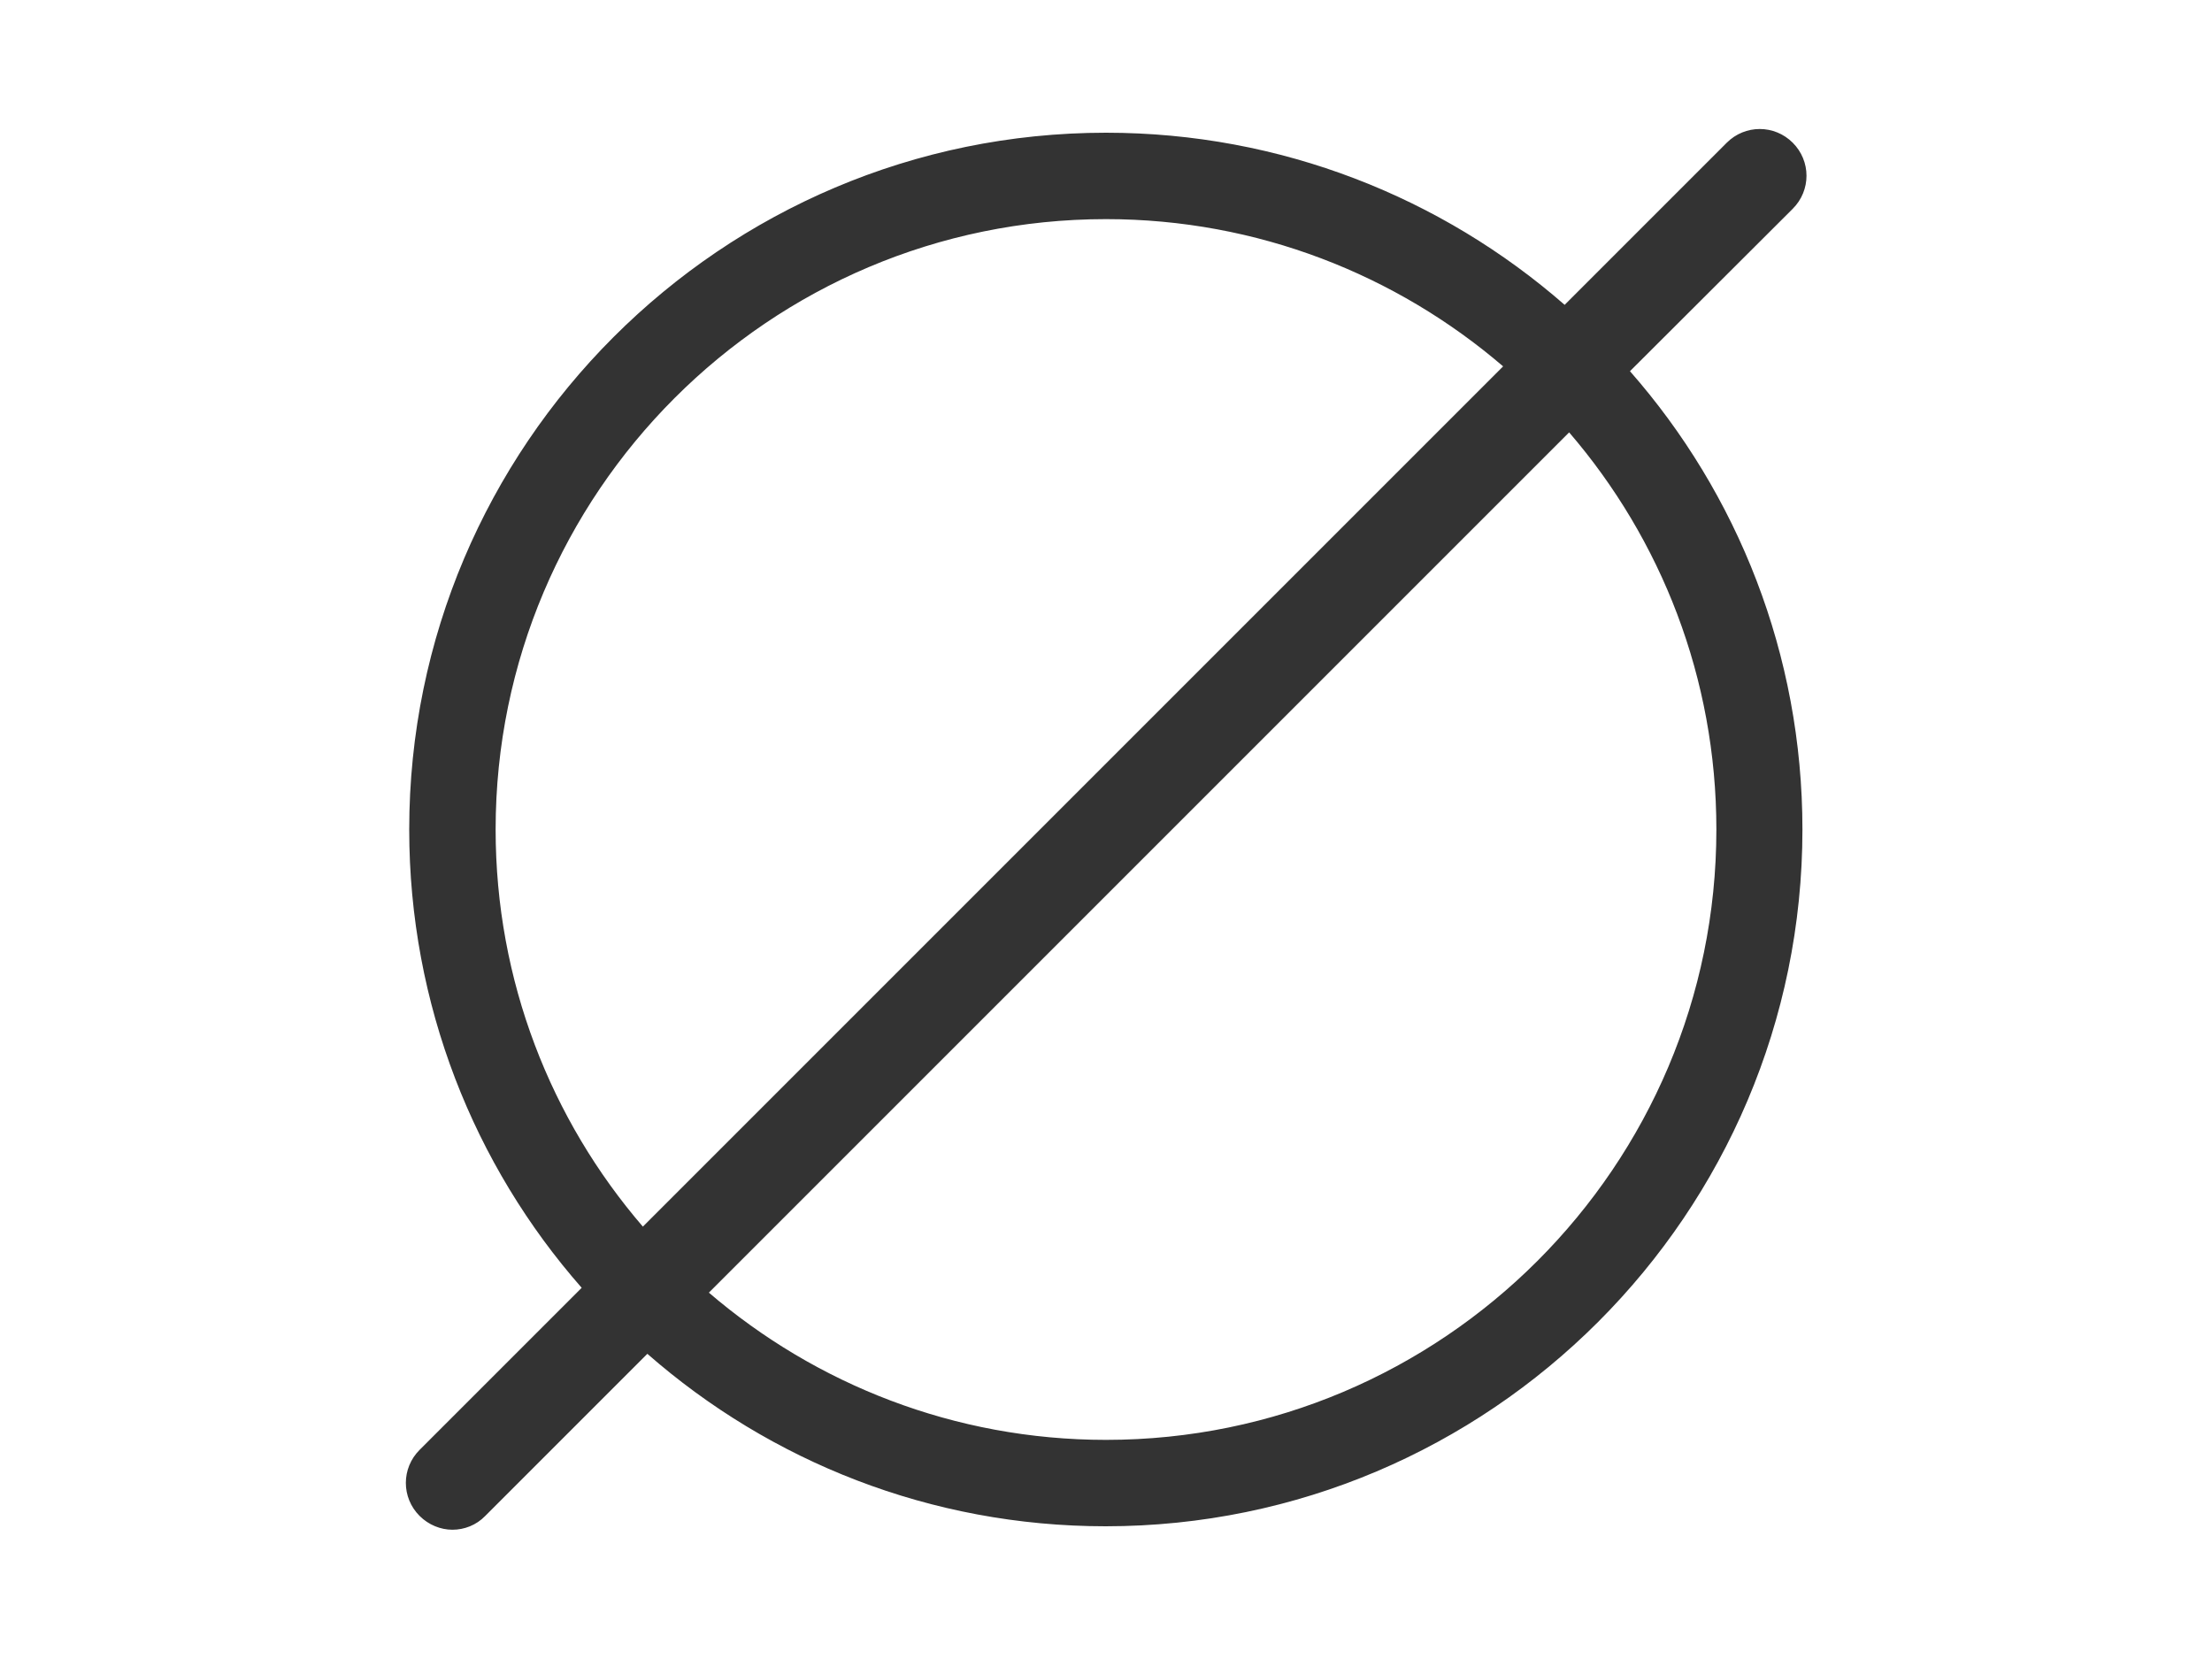 <?xml version="1.0" encoding="utf-8"?>
<!-- Generator: Adobe Illustrator 19.0.0, SVG Export Plug-In . SVG Version: 6.00 Build 0)  -->
<svg version="1.1" xmlns="http://www.w3.org/2000/svg" xmlns:xlink="http://www.w3.org/1999/xlink" x="0px" y="0px"
	 viewBox="0 0 640 480" style="enable-background:new 0 0 640 480;" xml:space="preserve">
<style type="text/css">
	.st0{fill:#333333;}
	.st1{display:none;}
	.st2{display:inline;fill:none;stroke:#333333;stroke-width:25;stroke-linecap:round;stroke-miterlimit:10;}
	.st3{display:inline;fill:none;stroke:#333333;stroke-width:27;stroke-linecap:round;stroke-miterlimit:10;}
</style>
<g id="Flächen">
	<path id="XMLID_13_" class="st0" d="M518.7,60.4c5.3-5.3,5.3-13.8,0-19.1c-5.3-5.3-13.8-5.3-19.1,0l-46.9,46.9
		C417.2,57.2,370.7,38.4,320,38.4c-111.2,0-201.6,90.5-201.6,201.6c0,50.7,18.8,97.2,49.9,132.6l-46.9,46.9
		c-5.3,5.3-5.3,13.8,0,19.1c2.6,2.6,6.1,4,9.5,4s6.9-1.3,9.5-4l46.9-46.9c35.5,31.1,81.9,49.9,132.6,49.9
		c111.2,0,201.6-90.5,201.6-201.6c0-50.7-18.8-97.2-49.9-132.6L518.7,60.4z M143.4,240c0-97.4,79.2-176.6,176.6-176.6
		c43.8,0,84,16.1,114.9,42.6L186,354.9C159.4,324,143.4,283.8,143.4,240z M496.6,240c0,97.4-79.2,176.6-176.6,176.6
		c-43.8,0-84-16.1-114.9-42.6L454,125.1C480.6,156,496.6,196.2,496.6,240z"/>
</g>
<g id="Linien" class="st1">
	<circle id="XMLID_2_" class="st2" cx="320" cy="240" r="189.1"/>
	<line id="XMLID_3_" class="st3" x1="130.9" y1="429.1" x2="509.1" y2="50.9"/>
</g>
<g id="Hilfslinien">
</g>
</svg>
